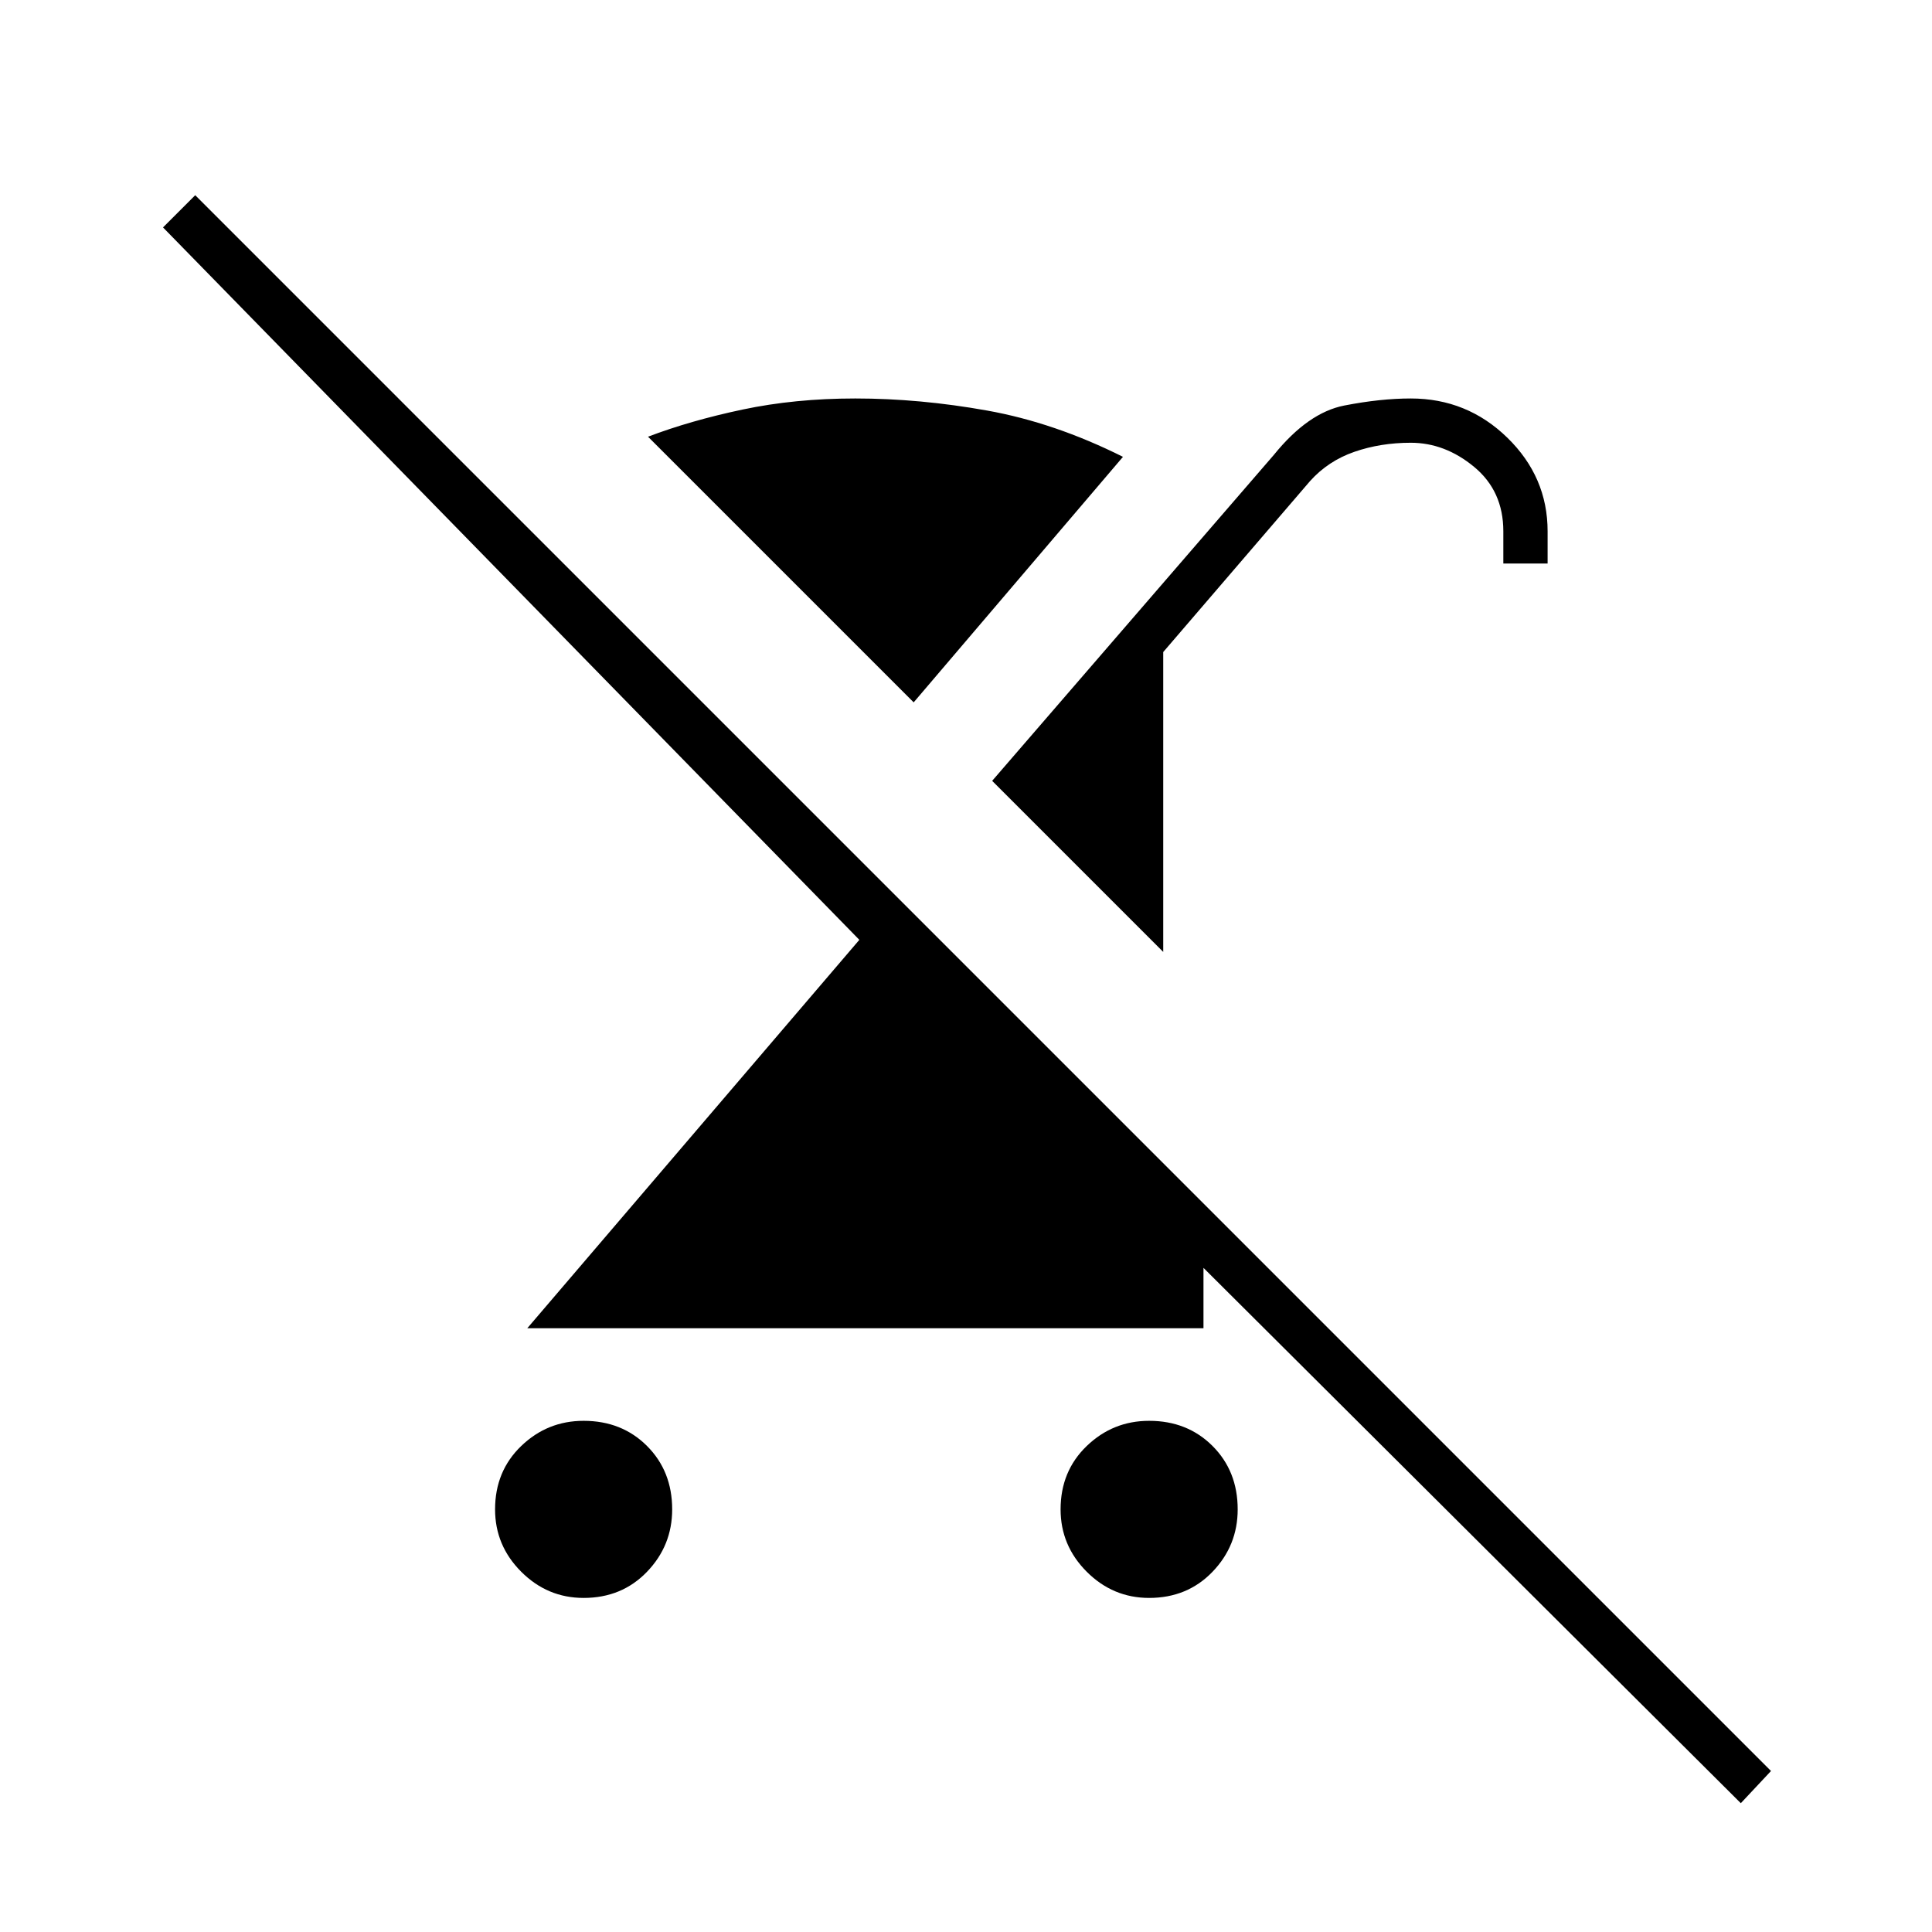 <svg xmlns="http://www.w3.org/2000/svg" width="48" height="48"><path d="M14.5 39.7q-.9 0-1.55-.65t-.65-1.55q0-.95.65-1.575t1.55-.625q.95 0 1.575.625T16.7 37.5q0 .9-.625 1.55t-1.575.65zm14.4-16.05-4.25-4.25 7-8.1q.85-1.05 1.75-1.225.9-.175 1.65-.175 1.4 0 2.4.975t1 2.325v.8h-1.1v-.8q0-1-.725-1.6-.725-.6-1.575-.6-.75 0-1.4.225-.65.225-1.1.725L28.9 16.2zm-6.2-6.2-6.6-6.6q1.05-.4 2.35-.675t2.8-.275q1.6 0 3.275.3 1.675.3 3.375 1.15zM43.25 44.8 29.9 31.5V33H13.1l8.25-9.65-17.3-17.7.8-.8L44 44zm-14.7-5.1q-.9 0-1.55-.65t-.65-1.55q0-.95.65-1.575t1.55-.625q.95 0 1.575.625t.625 1.575q0 .9-.625 1.55t-1.575.65z"/></svg>